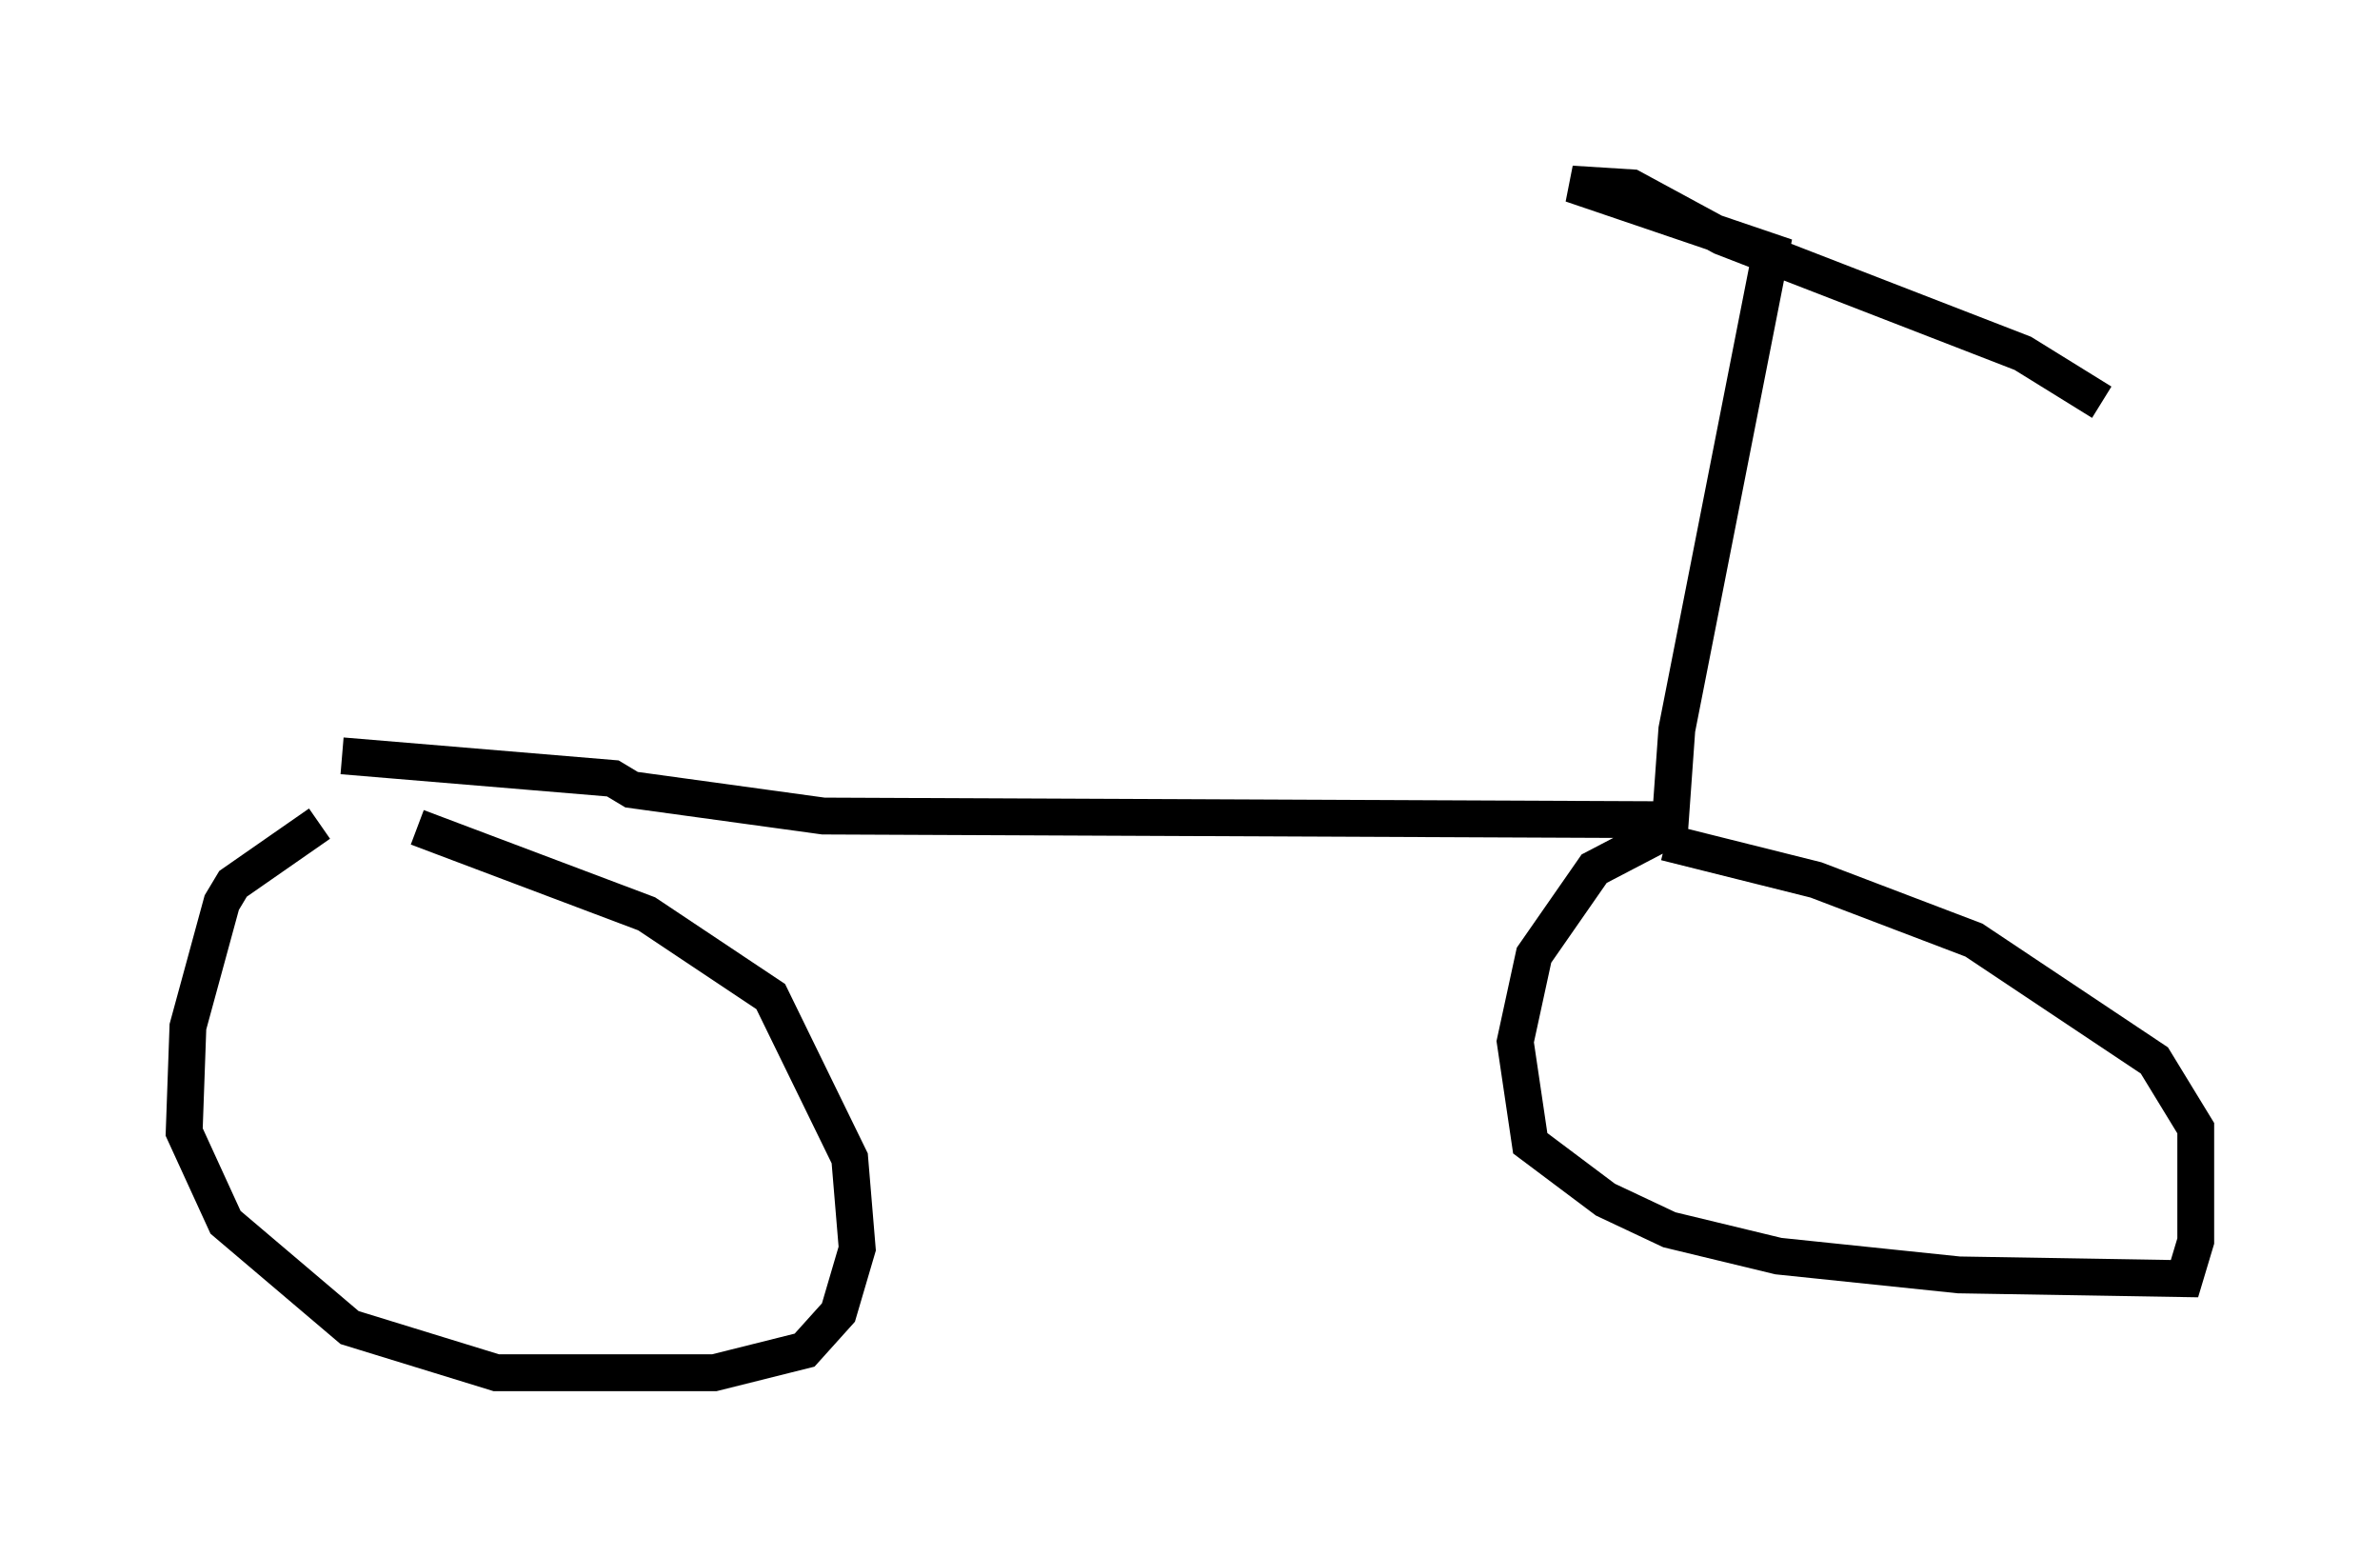 <?xml version="1.0" encoding="utf-8" ?>
<svg baseProfile="full" height="42.259" version="1.1" width="64.615" xmlns="http://www.w3.org/2000/svg" xmlns:ev="http://www.w3.org/2001/xml-events" xmlns:xlink="http://www.w3.org/1999/xlink"><defs /><rect fill="white" height="42.259" width="64.615" x="0" y="0" /><path d="M11.635, 21.946 m-2.96, 0.408 l-2.348, 1.633 -0.306, 0.51 l-0.919, 3.369 -0.102, 2.858 l1.123, 2.45 3.369, 2.858 l3.981, 1.225 5.921, 0.0 l2.45, -0.613 0.919, -1.021 l0.51, -1.735 -0.204, -2.45 l-2.144, -4.39 -3.369, -2.246 l-6.227, -2.348 m-2.042, -1.94 l7.35, 0.613 0.51, 0.306 l5.206, 0.715 23.275, 0.102 m0.0, 0.102 l-2.348, 1.225 -1.633, 2.348 l-0.51, 2.348 0.408, 2.756 l2.042, 1.531 1.735, 0.817 l2.96, 0.715 4.9, 0.51 l6.125, 0.102 0.306, -1.021 l0.0, -3.063 -1.123, -1.838 l-4.9, -3.267 -4.288, -1.633 l-4.083, -1.021 m0.102, -0.204 l0.204, -2.858 2.552, -12.965 l-5.41, -1.838 1.633, 0.102 l2.45, 1.327 8.167, 3.165 l2.144, 1.327 " fill="none" stroke="black" stroke-width="1" /></svg>